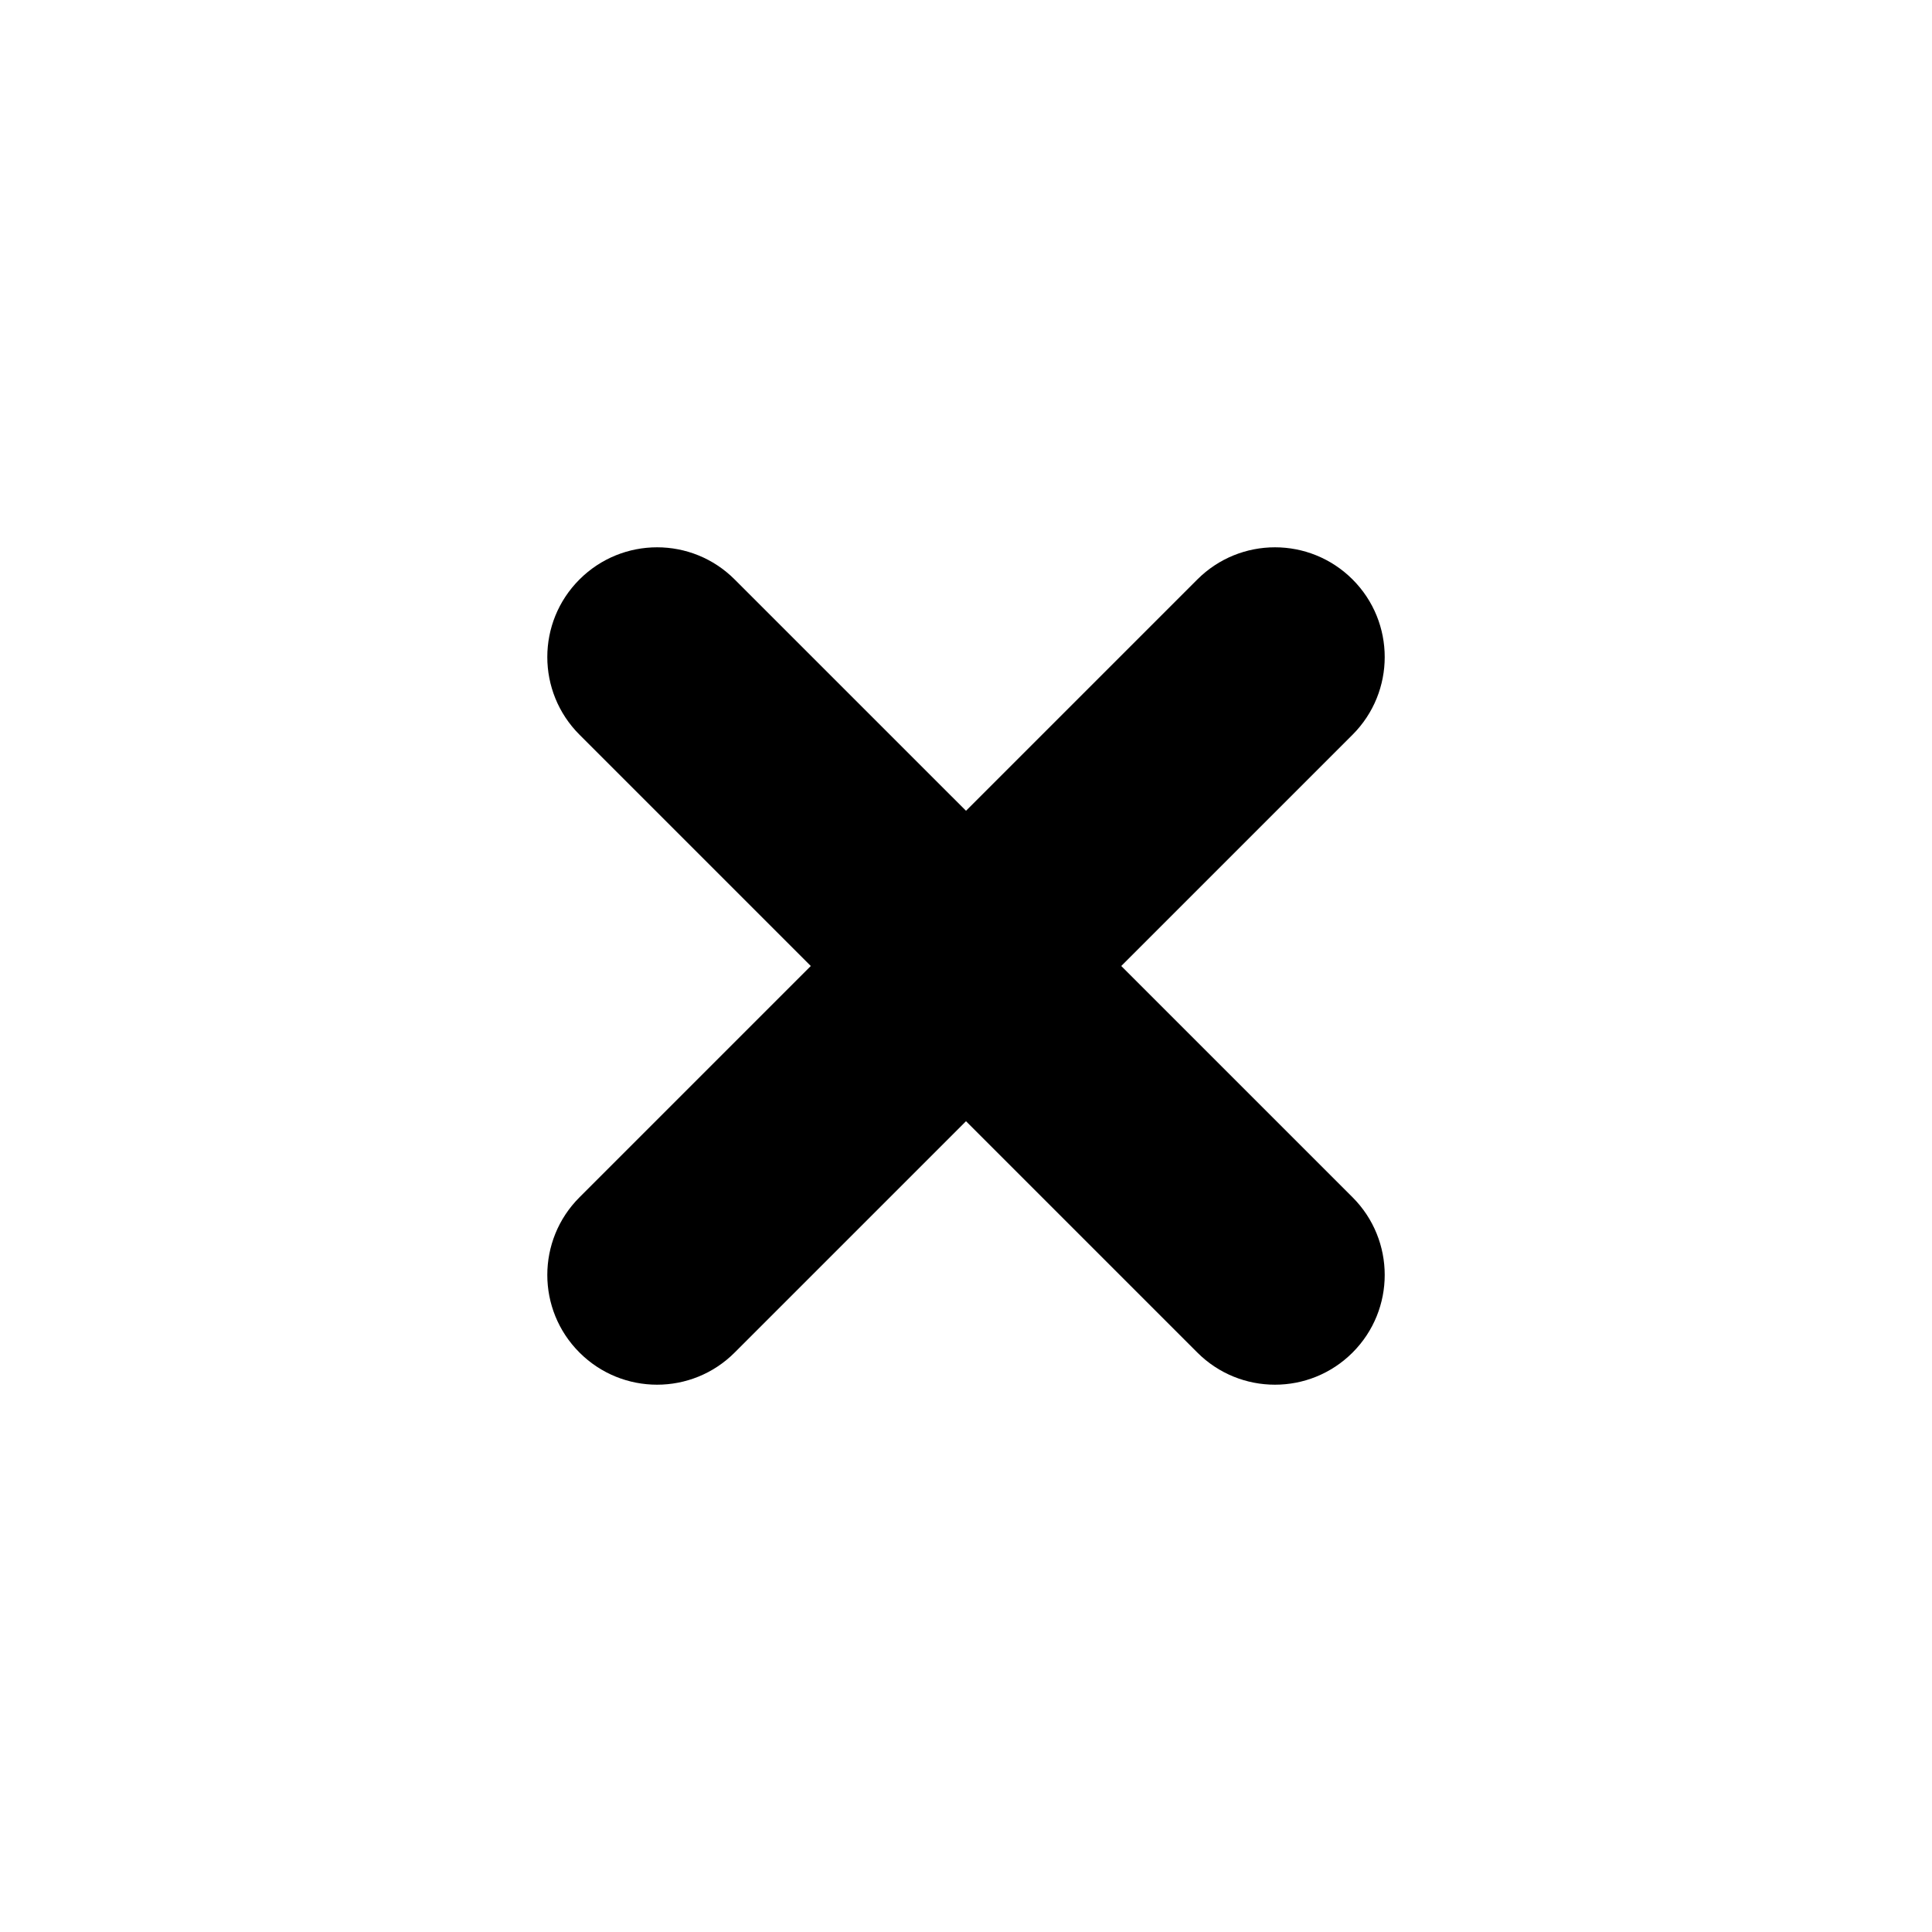 <svg width="30" height="30" viewBox="0 0 30 30" xmlns="http://www.w3.org/2000/svg">
<path d="M11.408 21.002C10.743 21.668 9.664 21.668 8.998 21.002C8.332 20.337 8.332 19.258 8.998 18.592L18.592 8.998C19.258 8.332 20.337 8.332 21.003 8.998C21.668 9.663 21.668 10.742 21.003 11.408L11.408 21.002Z" fill="black"/>
<path d="M8.998 11.408C8.332 10.742 8.332 9.663 8.998 8.998C9.664 8.332 10.743 8.332 11.408 8.998L21.003 18.592C21.668 19.258 21.668 20.337 21.003 21.002C20.337 21.668 19.258 21.668 18.592 21.002L8.998 11.408Z" fill="black"/>
</svg>
